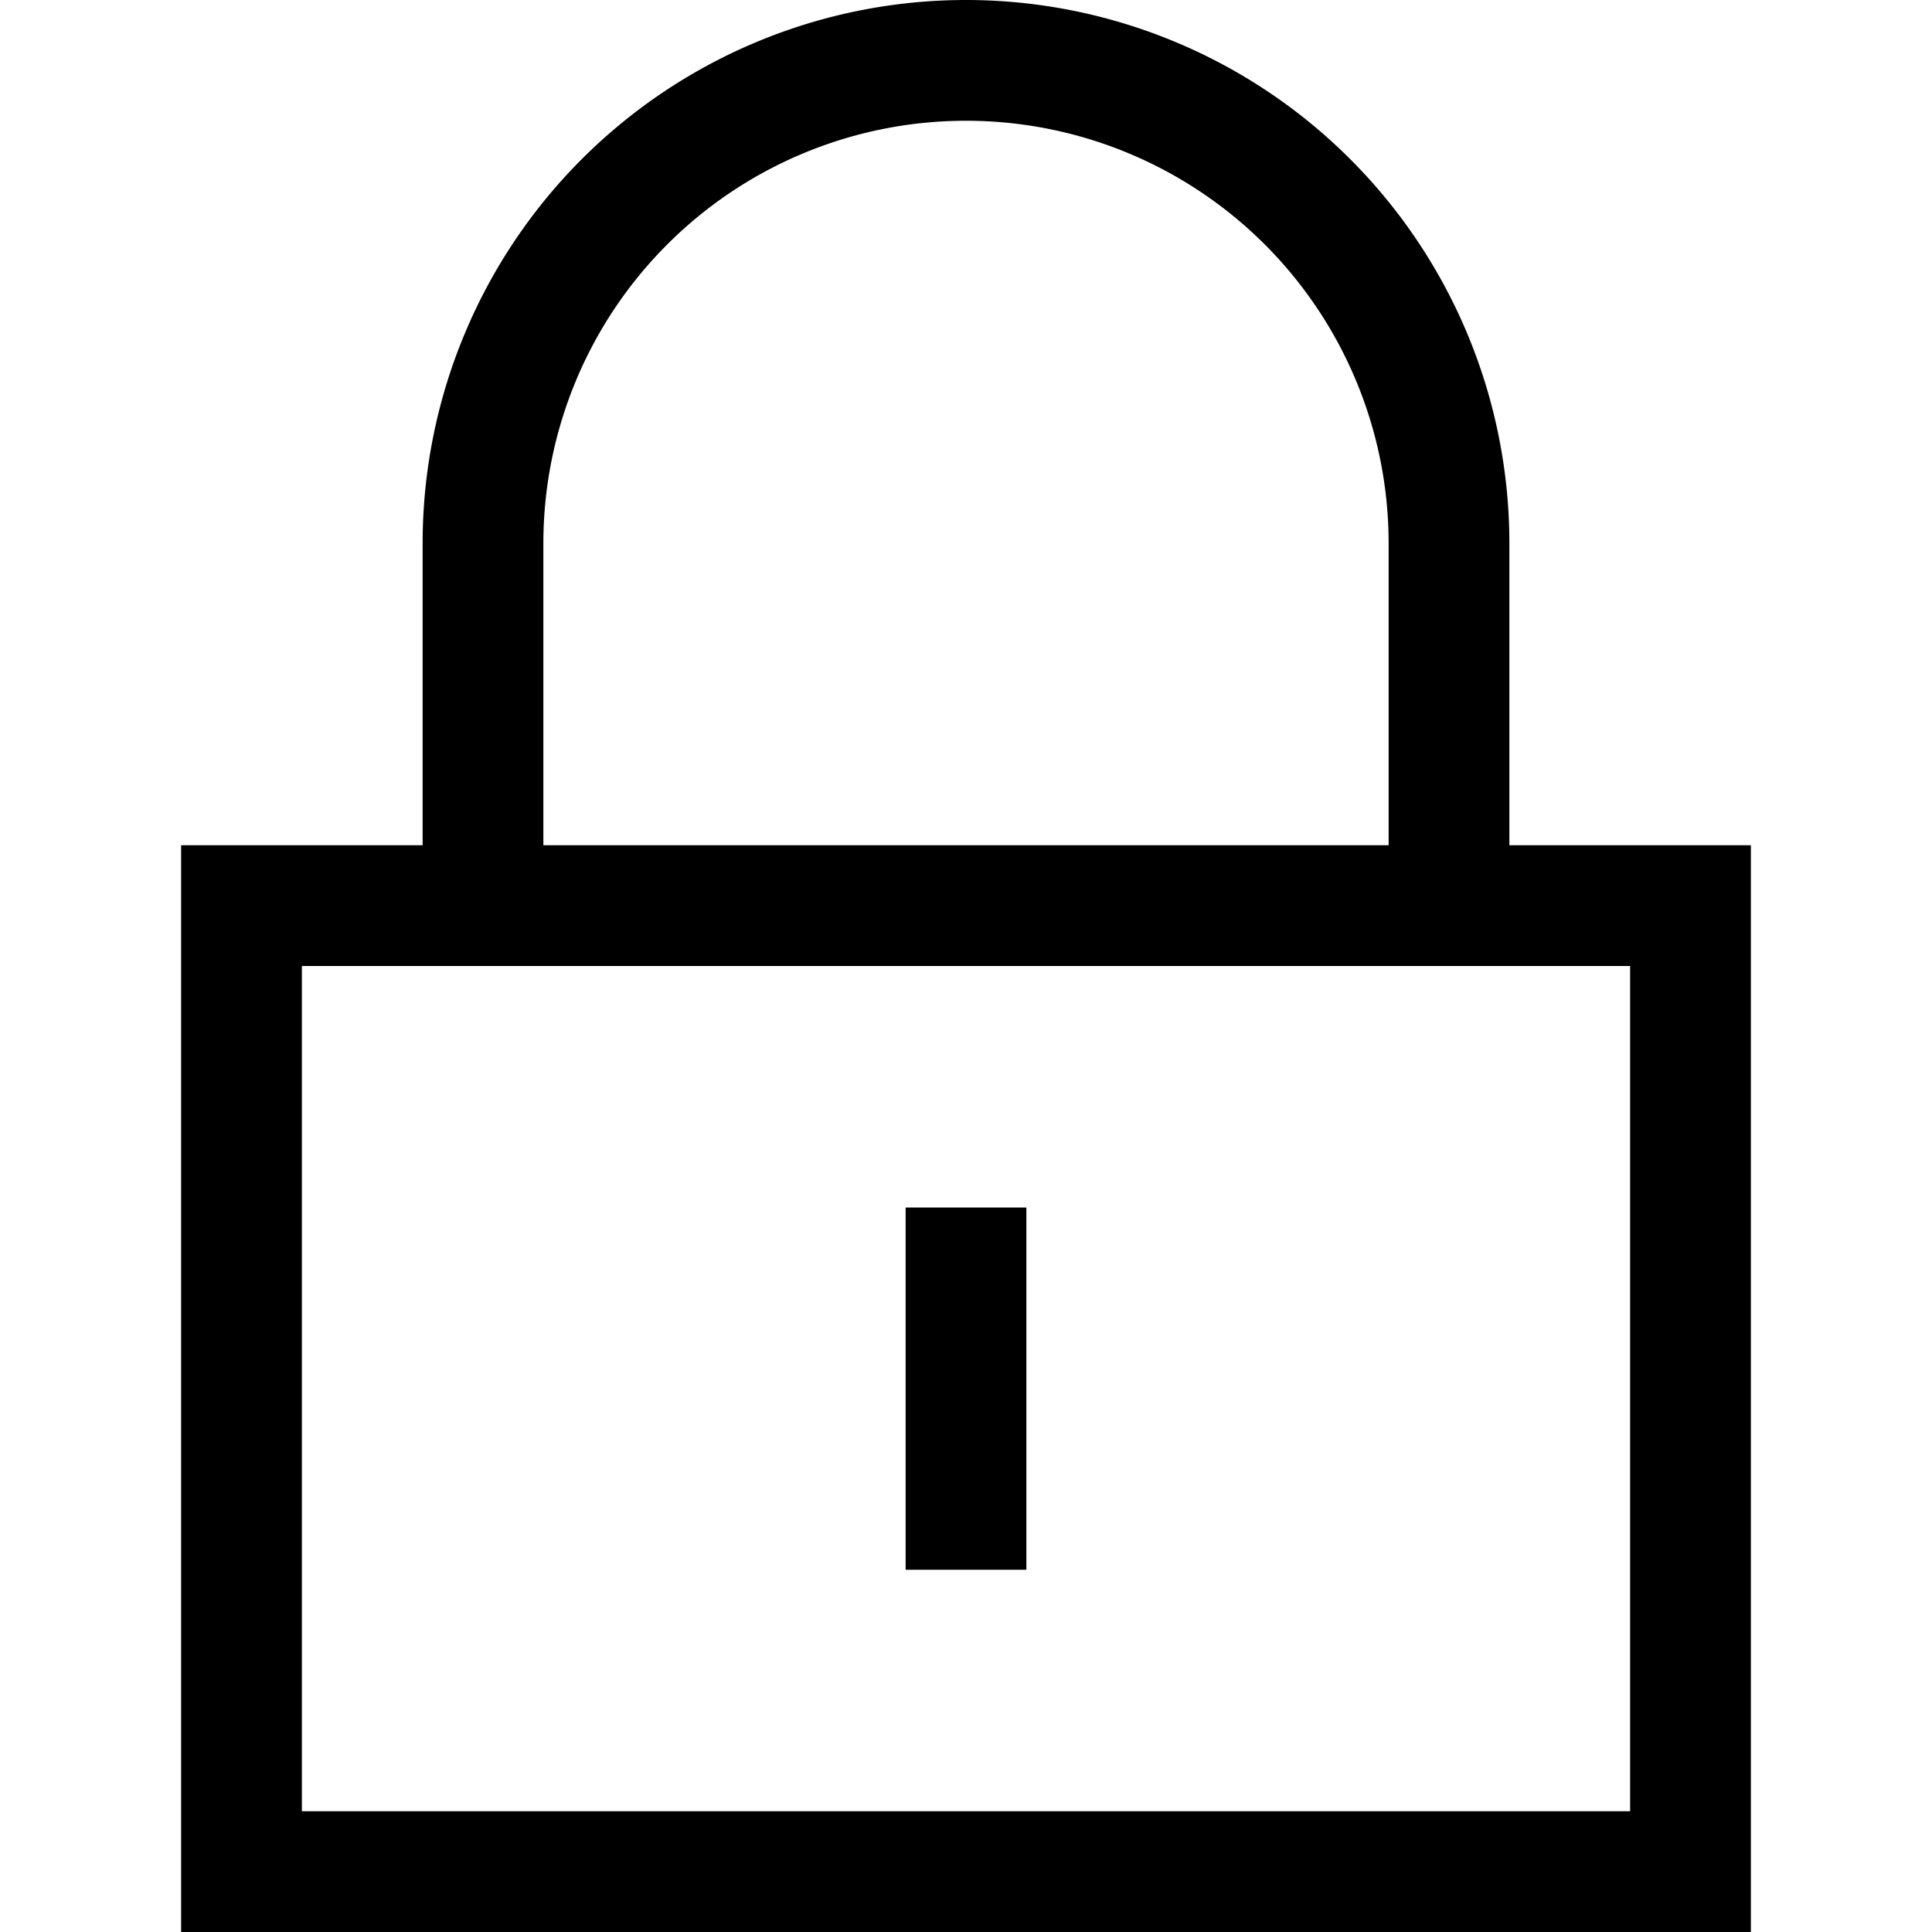 <svg id="Layer_1" data-name="Layer 1" xmlns="http://www.w3.org/2000/svg" viewBox="0 0 16 16"><path d="M12.5,7V4.5a4.5,4.5,0,0,0-9,0V7h-2v9h13V7Zm-8-2.5a3.5,3.5,0,0,1,7,0V7h-7Zm9,10.5H2.5V8h11Zm-6-5h1v3h-1Z"/></svg>